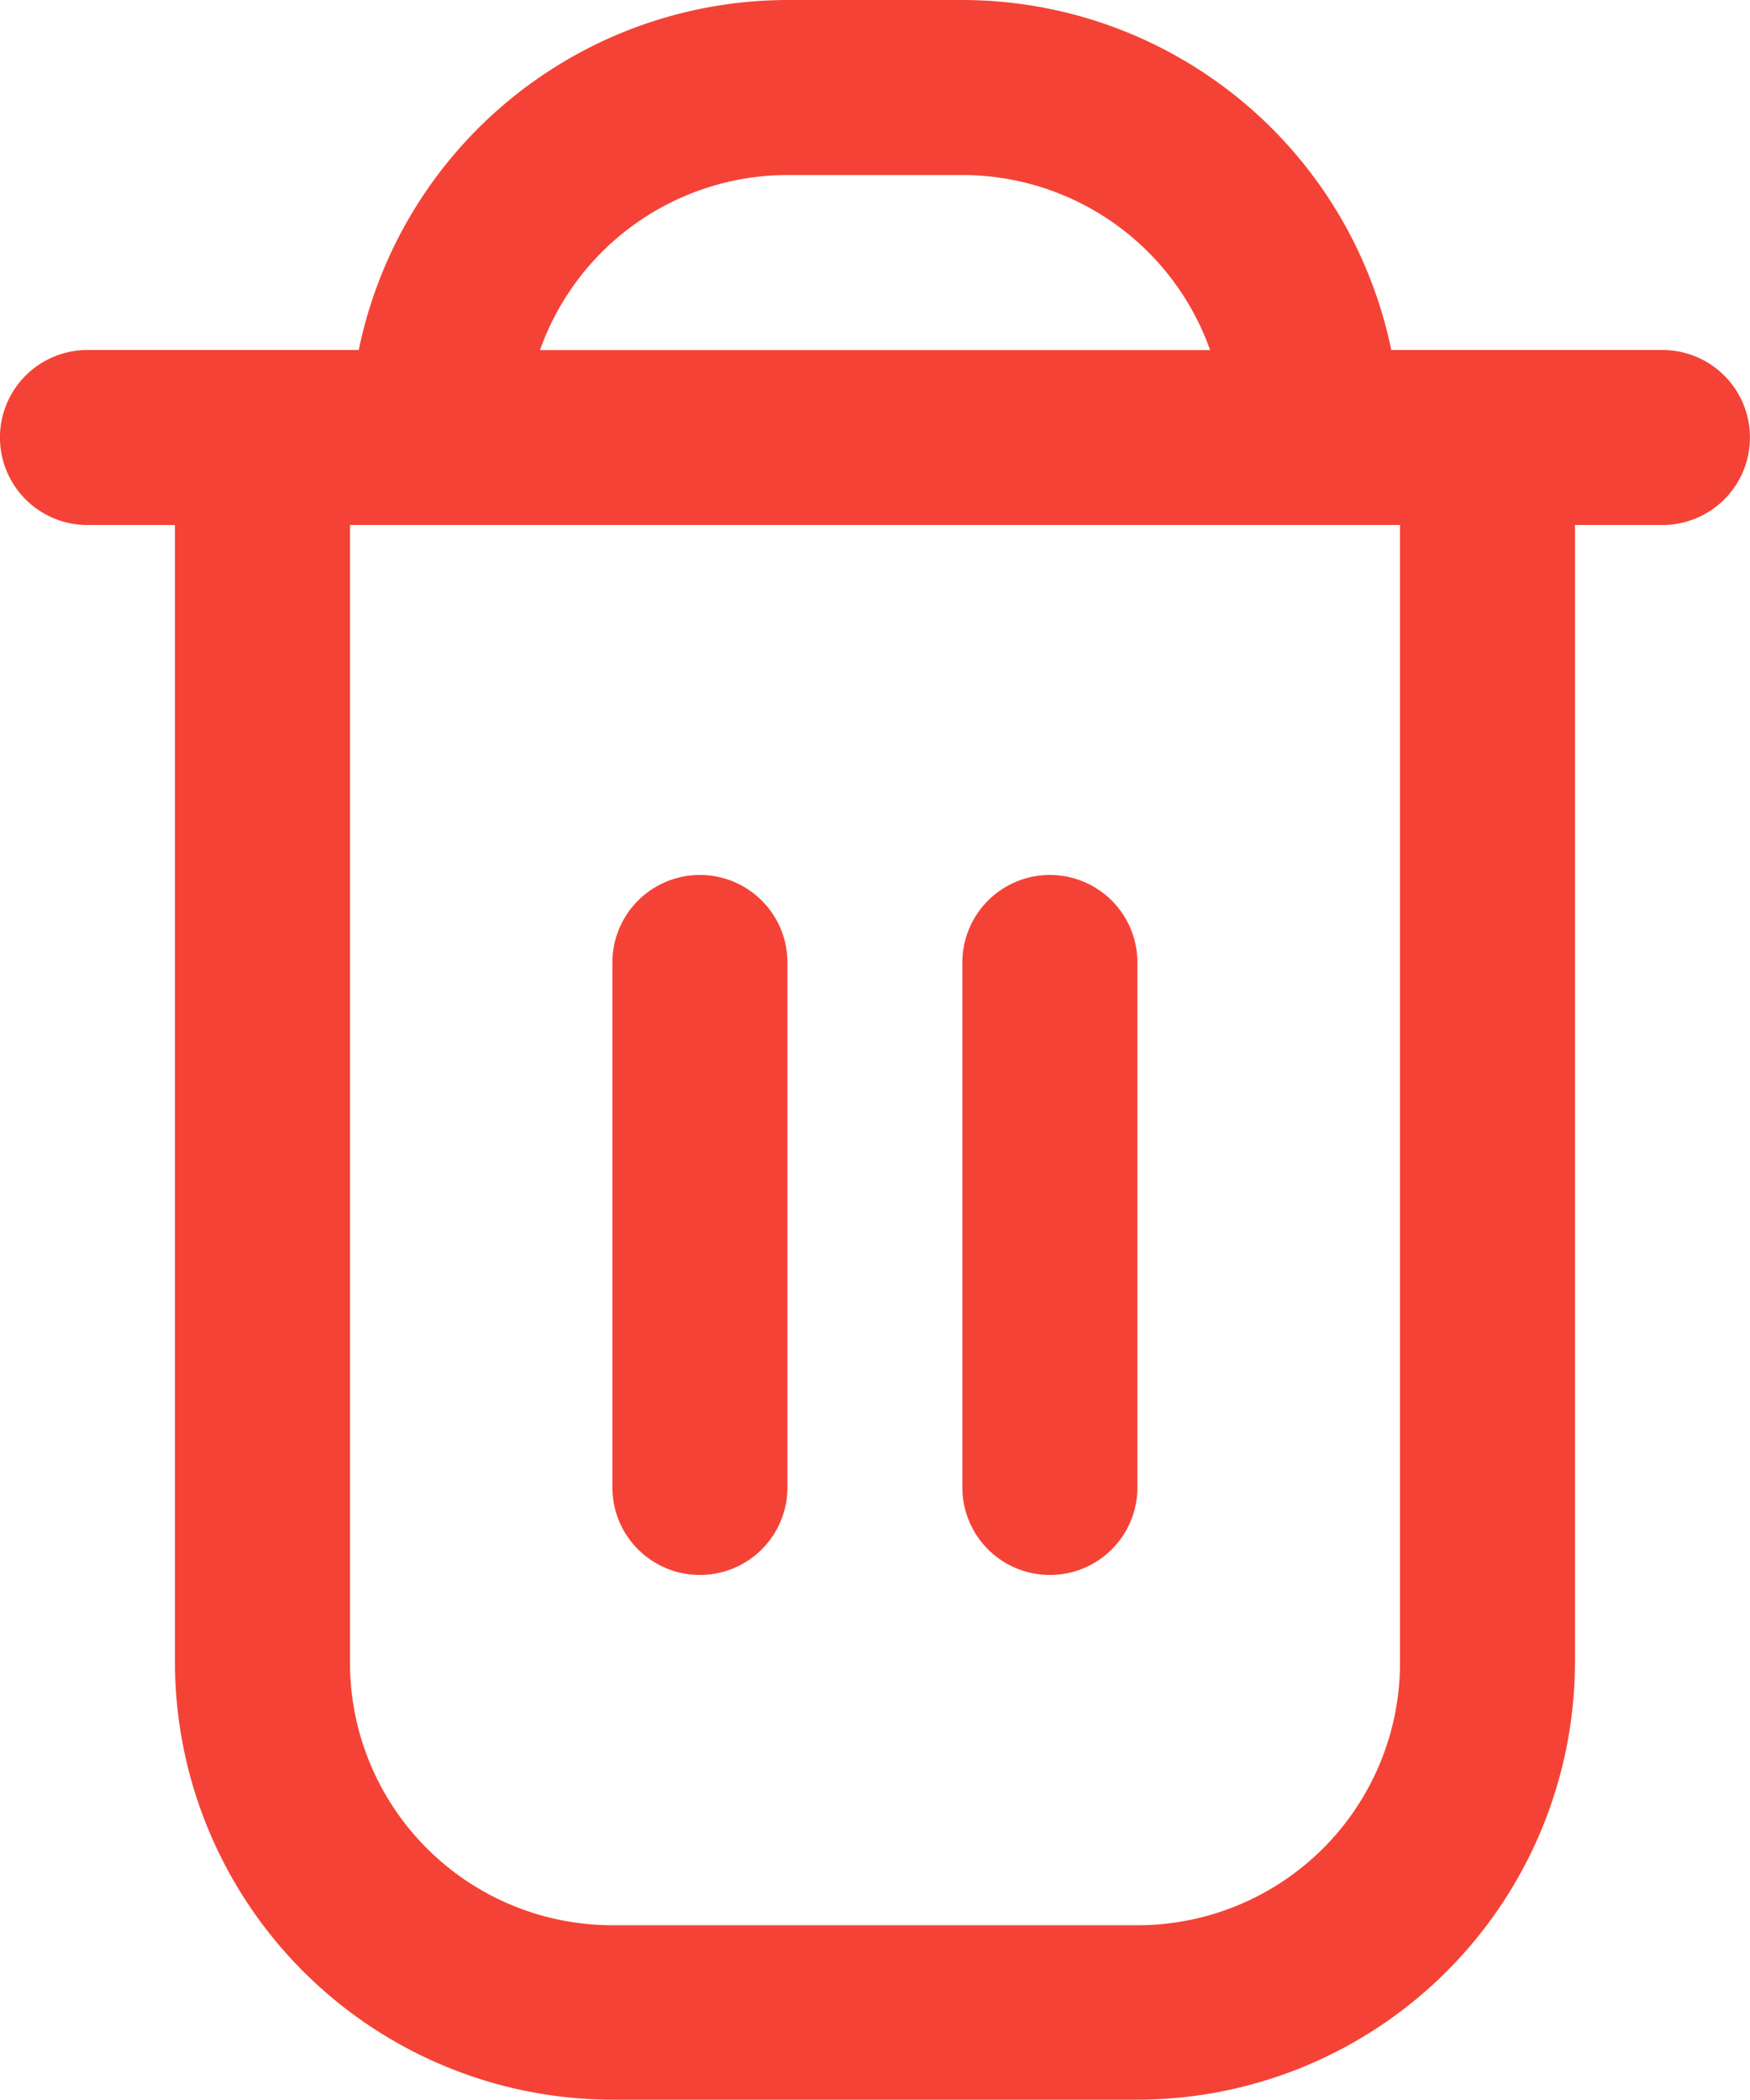 <svg xmlns="http://www.w3.org/2000/svg" width="18.586" height="22.303" viewBox="0 0 18.586 22.303">
  <g id="trash_1_" data-name="trash (1)" transform="translate(-2)">
    <path id="Path_3072" data-name="Path 3072" d="M19.657,3.717H16.776A4.655,4.655,0,0,0,12.222,0H10.364A4.655,4.655,0,0,0,5.81,3.717H2.929a.929.929,0,1,0,0,1.859h.929V17.657A4.652,4.652,0,0,0,8.505,22.3h5.576a4.652,4.652,0,0,0,4.646-4.646V5.576h.929a.929.929,0,1,0,0-1.859ZM10.364,1.859h1.859a2.793,2.793,0,0,1,2.629,1.859H7.735a2.793,2.793,0,0,1,2.629-1.859Zm6.505,15.8a2.788,2.788,0,0,1-2.788,2.788H8.505a2.788,2.788,0,0,1-2.788-2.788V5.576H16.869Z" fill="#f44336"/>
    <path id="Path_3073" data-name="Path 3073" d="M9.929,17.434a.929.929,0,0,0,.929-.929V10.929a.929.929,0,0,0-1.859,0v5.576A.929.929,0,0,0,9.929,17.434Z" transform="translate(-0.495 -0.707)" fill="#f44336"/>
    <path id="Path_3074" data-name="Path 3074" d="M13.929,17.434a.929.929,0,0,0,.929-.929V10.929a.929.929,0,1,0-1.859,0v5.576A.929.929,0,0,0,13.929,17.434Z" transform="translate(-0.778 -0.707)" fill="#f44336"/>
  </g>
</svg>

